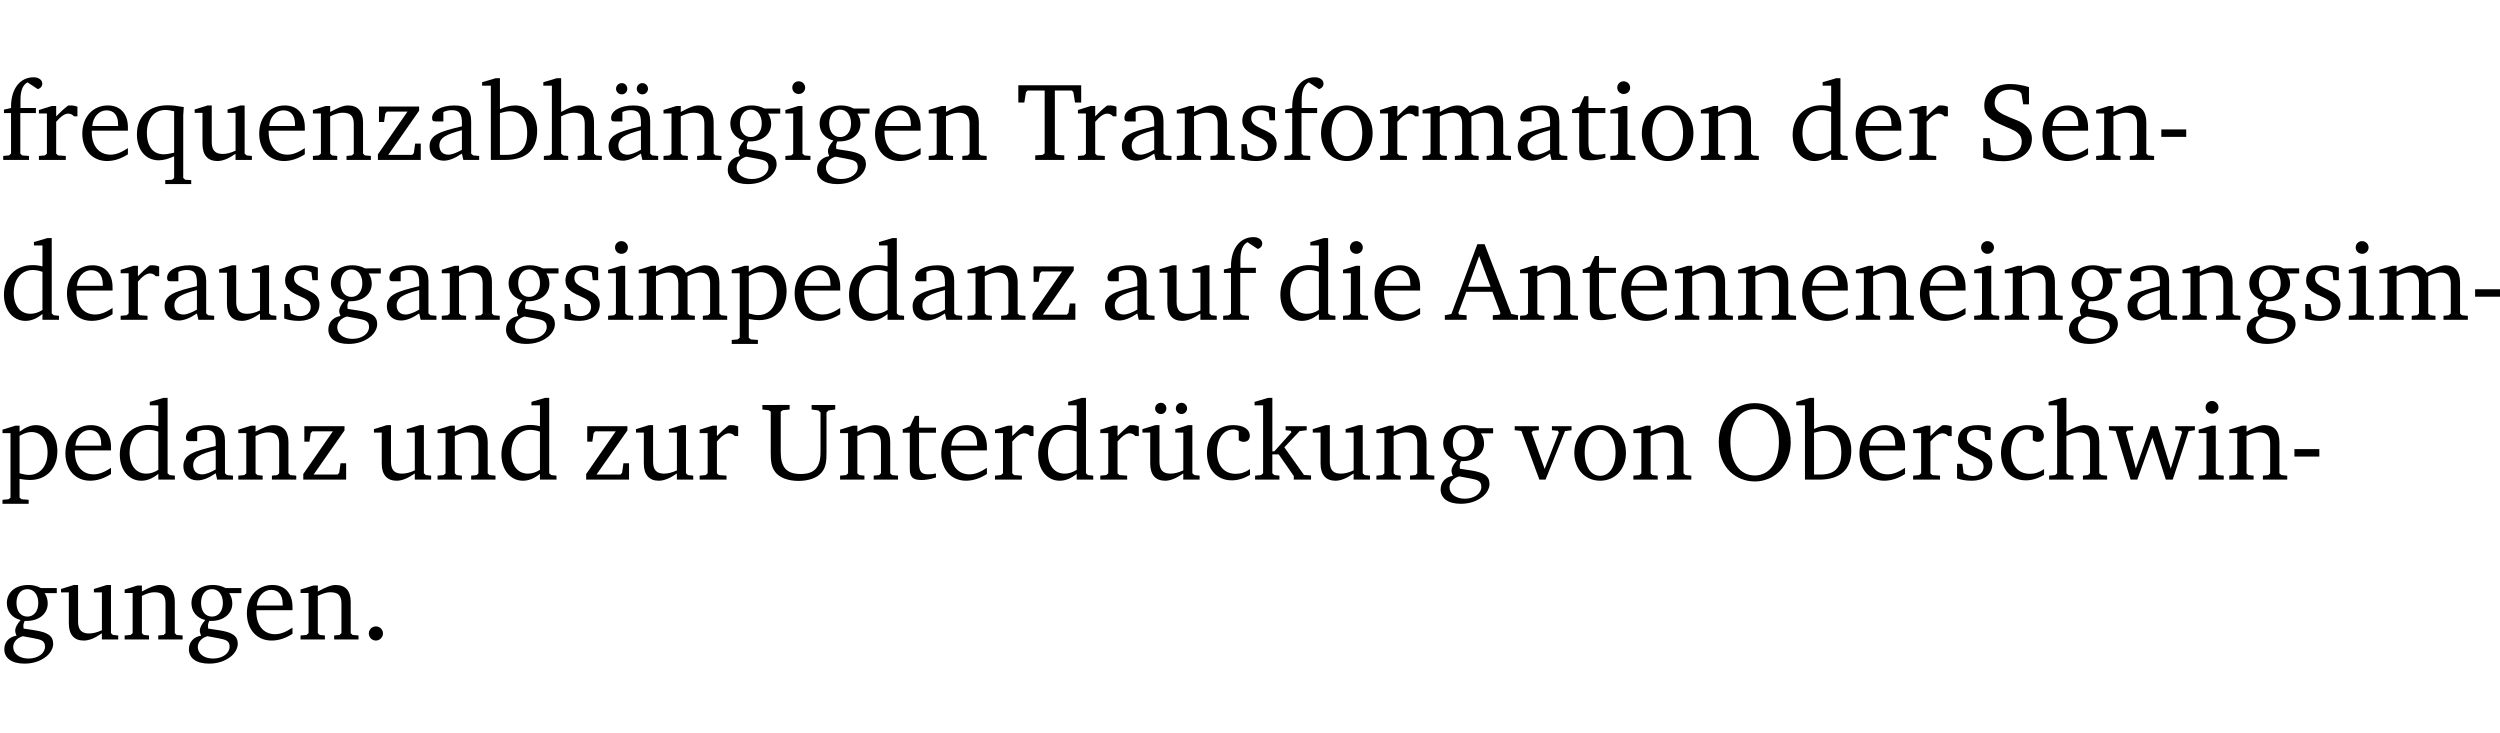 <?xml version="1.0" encoding="UTF-8" standalone="no"?>
<svg
   width="215.029pt"
   height="63.08pt"
   viewBox="0 0 215.029 63.08"
   version="1.2"
   id="svg397"
   sodipodi:docname="dcf03f8393b6.pdf"
   xmlns:inkscape="http://www.inkscape.org/namespaces/inkscape"
   xmlns:sodipodi="http://sodipodi.sourceforge.net/DTD/sodipodi-0.dtd"
   xmlns:xlink="http://www.w3.org/1999/xlink"
   xmlns="http://www.w3.org/2000/svg"
   xmlns:svg="http://www.w3.org/2000/svg">
  <sodipodi:namedview
     id="namedview399"
     pagecolor="#ffffff"
     bordercolor="#000000"
     borderopacity="0.25"
     inkscape:showpageshadow="2"
     inkscape:pageopacity="0.0"
     inkscape:pagecheckerboard="0"
     inkscape:deskcolor="#d1d1d1"
     inkscape:document-units="pt" />
  <defs
     id="defs100">
    <g
       id="g98">
      <symbol
         overflow="visible"
         id="glyph0-0">
        <path
           style="stroke:none"
           d=""
           id="path2" />
      </symbol>
      <symbol
         overflow="visible"
         id="glyph0-1">
        <path
           style="stroke:none"
           d="M 0.281,0 H 2.5 V -0.344 L 1.906,-0.391 1.75,-0.547 V -4.031 h 1.344 v -0.438 H 1.766 v -0.703 c 0,-0.797 0.203,-1.297 0.609,-1.5 L 3.25,-6.094 c 0.25,-0.062 0.391,-0.25 0.391,-0.469 0,-0.312 -0.297,-0.547 -0.75,-0.547 -1.125,0 -1.938,0.938 -1.938,2.531 0,0.031 0,0.062 0,0.109 L 0.344,-4.328 v 0.297 h 0.609 v 3.484 l -0.172,0.156 -0.5,0.047 z m 0,0"
           id="path5" />
      </symbol>
      <symbol
         overflow="visible"
         id="glyph0-2">
        <path
           style="stroke:none"
           d="m 0.281,0 h 2.312 V -0.344 L 1.922,-0.391 1.766,-0.547 V -3.281 c 0.391,-0.453 0.719,-0.703 1.031,-0.703 0.203,0 0.375,0.078 0.5,0.234 H 3.594 V -4.578 C 3.391,-4.656 3.219,-4.688 3.016,-4.688 c -0.078,0 -0.156,0 -0.234,0.016 C 2.438,-4.406 2.094,-4.094 1.766,-3.75 v -0.891 h -0.375 L 0.281,-4.297 V -4 h 0.688 v 3.453 L 0.797,-0.391 0.281,-0.344 Z m 0,0"
           id="path8" />
      </symbol>
      <symbol
         overflow="visible"
         id="glyph0-3">
        <path
           style="stroke:none"
           d="m 4.281,-1.016 c -0.547,0.359 -1.016,0.562 -1.5,0.562 -0.969,0 -1.609,-0.734 -1.609,-1.953 0,-0.031 0,-0.078 0,-0.109 H 4.281 c 0,-0.109 0,-0.203 0,-0.297 0,-1.172 -0.672,-1.875 -1.719,-1.875 -1.281,0 -2.203,0.984 -2.203,2.422 0,1.406 0.859,2.359 2.125,2.359 0.609,0 1.219,-0.203 1.797,-0.578 z M 3.438,-2.922 H 1.219 c 0.062,-0.812 0.609,-1.344 1.219,-1.344 0.641,0 1,0.422 1,1.203 0,0.047 0,0.094 0,0.141 z m 0,0"
           id="path11" />
      </symbol>
      <symbol
         overflow="visible"
         id="glyph0-4">
        <path
           style="stroke:none"
           d="m 4.391,-4.547 c -0.516,-0.094 -0.969,-0.156 -1.375,-0.156 -1.641,0 -2.656,0.969 -2.656,2.5 0,1.359 0.766,2.234 1.875,2.234 0.406,0 0.828,-0.125 1.328,-0.344 v 1.859 l -0.172,0.156 -0.594,0.031 v 0.344 H 5.031 V 1.734 L 4.516,1.703 4.344,1.547 V -3.844 c 0,-0.094 0.031,-0.328 0.047,-0.703 z M 3.562,-4.188 v 3.562 c -0.391,0.094 -0.672,0.141 -0.891,0.141 -0.906,0 -1.453,-0.656 -1.453,-1.844 0,-1.234 0.625,-1.969 1.609,-1.969 0.203,0 0.438,0.047 0.734,0.109 z m 0,0"
           id="path14" />
      </symbol>
      <symbol
         overflow="visible"
         id="glyph0-5">
        <path
           style="stroke:none"
           d="M 1.359,-4.688 0.25,-4.344 v 0.297 H 0.922 V -1.375 c 0,0.969 0.469,1.469 1.281,1.469 0.469,0 0.984,-0.219 1.562,-0.625 V 0 h 1.406 V -0.344 L 4.719,-0.391 4.547,-0.547 V -4.688 H 4.188 l -1.109,0.344 v 0.297 h 0.688 v 3.25 C 3.359,-0.609 3,-0.516 2.656,-0.516 c -0.641,0 -0.938,-0.328 -0.938,-1.016 V -4.688 Z m 0,0"
           id="path17" />
      </symbol>
      <symbol
         overflow="visible"
         id="glyph0-6">
        <path
           style="stroke:none"
           d="M 0.281,0 H 2.375 V -0.344 L 1.922,-0.391 1.766,-0.547 V -3.75 c 0.406,-0.203 0.766,-0.312 1.062,-0.312 0.703,0 0.969,0.281 0.969,0.984 v 2.531 l -0.156,0.156 -0.469,0.047 V 0 h 2.094 V -0.344 L 4.75,-0.391 4.594,-0.547 v -2.688 c 0,-0.969 -0.469,-1.453 -1.297,-1.453 -0.406,0 -0.891,0.219 -1.531,0.562 v -0.516 h -0.375 L 0.281,-4.297 V -4 h 0.688 v 3.453 L 0.797,-0.391 0.281,-0.344 Z m 0,0"
           id="path20" />
      </symbol>
      <symbol
         overflow="visible"
         id="glyph0-7">
        <path
           style="stroke:none"
           d="M 0.438,0 H 4.125 V -1.406 H 3.641 L 3.531,-0.594 3.391,-0.438 h -2.062 l 2.656,-3.797 V -4.594 H 0.531 v 1.328 h 0.438 L 1.078,-4 1.219,-4.156 H 2.984 L 0.438,-0.484 Z m 0,0"
           id="path23" />
      </symbol>
      <symbol
         overflow="visible"
         id="glyph0-8">
        <path
           style="stroke:none"
           d="M 3.188,-0.547 3.312,0 H 4.672 V -0.344 L 4.156,-0.391 3.984,-0.547 V -3.312 c 0,-0.969 -0.422,-1.375 -1.422,-1.375 -1.203,0 -1.938,0.484 -1.938,1.078 0,0.219 0.078,0.297 0.297,0.297 H 1.594 V -4.125 c 0.25,-0.109 0.484,-0.156 0.719,-0.156 0.688,0 0.875,0.328 0.875,1.078 v 0.312 C 1.281,-2.438 0.406,-2.156 0.406,-1.156 c 0,0.719 0.469,1.219 1.219,1.219 0.453,0 0.969,-0.203 1.562,-0.609 z m 0,-0.328 C 2.719,-0.609 2.328,-0.453 2.016,-0.453 1.531,-0.453 1.25,-0.766 1.25,-1.234 1.25,-1.938 1.844,-2.188 3.188,-2.562 Z m 0,0"
           id="path26" />
      </symbol>
      <symbol
         overflow="visible"
         id="glyph0-9">
        <path
           style="stroke:none"
           d="M 1.25,-7.031 0.078,-6.688 v 0.297 h 0.75 V 0 h 1.219 C 3.875,0 4.812,-0.875 4.812,-2.516 4.812,-3.812 4.047,-4.688 2.922,-4.688 c -0.422,0 -0.844,0.109 -1.312,0.328 V -7.031 Z M 1.609,-0.438 V -4.031 C 1.938,-4.125 2.219,-4.188 2.453,-4.188 c 0.953,0 1.5,0.656 1.5,1.859 0,1.312 -0.562,1.891 -1.812,1.891 -0.047,0 -0.234,0 -0.531,0 z m 0,0"
           id="path29" />
      </symbol>
      <symbol
         overflow="visible"
         id="glyph0-10">
        <path
           style="stroke:none"
           d="M 1.344,-7.031 0.188,-6.688 v 0.297 h 0.734 v 5.844 L 0.75,-0.391 0.234,-0.344 V 0 h 2.094 V -0.344 L 1.891,-0.391 1.719,-0.547 V -3.75 c 0.406,-0.203 0.766,-0.312 1.062,-0.312 0.703,0 0.969,0.281 0.969,0.984 v 2.531 l -0.172,0.156 -0.438,0.047 V 0 H 5.219 v -0.344 l -0.5,-0.047 -0.172,-0.156 v -2.688 c 0,-0.969 -0.453,-1.453 -1.281,-1.453 -0.422,0 -0.906,0.219 -1.547,0.562 v -2.906 z m 0,0"
           id="path32" />
      </symbol>
      <symbol
         overflow="visible"
         id="glyph0-11">
        <path
           style="stroke:none"
           d="M 3.188,-0.547 3.312,0 H 4.672 V -0.344 L 4.156,-0.391 3.984,-0.547 V -3.312 c 0,-0.969 -0.422,-1.375 -1.422,-1.375 -1.203,0 -1.938,0.484 -1.938,1.078 0,0.219 0.078,0.297 0.297,0.297 H 1.594 V -4.125 c 0.25,-0.109 0.484,-0.156 0.719,-0.156 0.688,0 0.875,0.328 0.875,1.078 v 0.312 C 1.281,-2.438 0.406,-2.156 0.406,-1.156 c 0,0.719 0.469,1.219 1.219,1.219 0.453,0 0.969,-0.203 1.562,-0.609 z m 0,-0.328 C 2.719,-0.609 2.328,-0.453 2.016,-0.453 1.531,-0.453 1.25,-0.766 1.25,-1.234 1.25,-1.938 1.844,-2.188 3.188,-2.562 Z M 1.547,-6.609 c -0.281,0 -0.5,0.219 -0.5,0.484 0,0.266 0.219,0.484 0.5,0.484 0.266,0 0.469,-0.219 0.469,-0.484 0,-0.266 -0.203,-0.484 -0.469,-0.484 z m 1.766,0 c -0.266,0 -0.484,0.219 -0.484,0.484 0,0.266 0.219,0.484 0.484,0.484 0.266,0 0.484,-0.219 0.484,-0.484 0,-0.266 -0.219,-0.484 -0.484,-0.484 z m 0,0"
           id="path35" />
      </symbol>
      <symbol
         overflow="visible"
         id="glyph0-12">
        <path
           style="stroke:none"
           d="M 3.531,-4.422 C 3.172,-4.609 2.812,-4.688 2.453,-4.688 c -1.141,0 -1.859,0.641 -1.859,1.562 0,0.719 0.453,1.281 1.188,1.453 -0.312,0.359 -0.469,0.656 -0.469,0.906 0,0.156 0.047,0.297 0.109,0.438 C 0.766,-0.219 0.375,0.234 0.375,0.844 0.375,1.609 1.016,2.078 2.109,2.078 2.844,2.078 3.5,1.859 4,1.453 4.375,1.141 4.578,0.734 4.578,0.375 c 0,-0.703 -0.5,-1 -1.625,-1.172 L 2.031,-0.938 c 0,-0.109 -0.016,-0.188 -0.016,-0.234 0,-0.141 0.047,-0.297 0.109,-0.422 0.062,0 0.109,0 0.156,0 1.109,0 1.828,-0.641 1.828,-1.5 0,-0.328 -0.078,-0.609 -0.266,-0.891 h 1.047 v -0.438 z m -1.172,0.094 c 0.547,0 0.938,0.453 0.938,1.188 0,0.719 -0.391,1.172 -0.938,1.172 -0.562,0 -0.938,-0.453 -0.938,-1.172 0,-0.734 0.375,-1.188 0.938,-1.188 z M 1.969,-0.281 2.891,-0.109 C 3.562,0.016 3.875,0.109 3.875,0.625 c 0,0.547 -0.578,1.016 -1.422,1.016 -0.797,0 -1.312,-0.438 -1.312,-0.984 0,-0.422 0.297,-0.781 0.828,-0.938 z m 0,0"
           id="path38" />
      </symbol>
      <symbol
         overflow="visible"
         id="glyph0-13">
        <path
           style="stroke:none"
           d="m 1.469,-6.766 c -0.297,0 -0.547,0.234 -0.547,0.547 0,0.312 0.25,0.547 0.547,0.547 0.312,0 0.562,-0.234 0.562,-0.547 0,-0.297 -0.25,-0.547 -0.562,-0.547 z m -0.031,2.125 -1.109,0.344 V -4 H 1 v 3.453 L 0.844,-0.391 0.328,-0.344 V 0 h 2.156 V -0.344 L 1.969,-0.391 1.797,-0.547 v -4.094 z m 0,0"
           id="path41" />
      </symbol>
      <symbol
         overflow="visible"
         id="glyph0-14">
        <path
           style="stroke:none"
           d="M 0.156,-6.422 V -4.938 H 0.672 L 0.812,-5.828 0.953,-5.969 h 1.469 v 5.391 L 2.25,-0.438 1.609,-0.391 V 0 h 2.5 V -0.391 L 3.469,-0.438 3.297,-0.578 V -5.969 h 1.469 l 0.125,0.141 L 5.031,-4.938 H 5.562 v -1.484 z m 0,0"
           id="path44" />
      </symbol>
      <symbol
         overflow="visible"
         id="glyph0-15">
        <path
           style="stroke:none"
           d="M 3.297,-4.484 C 2.969,-4.625 2.594,-4.688 2.172,-4.688 c -1.094,0 -1.688,0.484 -1.688,1.328 0,0.641 0.422,0.953 1.234,1.312 0.625,0.281 0.969,0.453 0.969,0.953 0,0.453 -0.344,0.781 -0.906,0.781 -0.266,0 -0.531,-0.078 -0.812,-0.234 l -0.109,-0.812 H 0.406 v 1.25 c 0.328,0.125 0.75,0.203 1.234,0.203 1.125,0 1.797,-0.547 1.797,-1.438 0,-0.359 -0.141,-0.641 -0.375,-0.828 -0.312,-0.25 -0.672,-0.391 -1,-0.547 C 1.516,-2.984 1.25,-3.188 1.25,-3.594 c 0,-0.438 0.281,-0.688 0.781,-0.688 0.234,0 0.469,0.062 0.719,0.203 l 0.078,0.672 h 0.469 z m 0,0"
           id="path47" />
      </symbol>
      <symbol
         overflow="visible"
         id="glyph0-16">
        <path
           style="stroke:none"
           d="m 2.578,-4.688 c -1.297,0 -2.219,0.953 -2.219,2.391 0,1.406 0.938,2.391 2.219,2.391 1.281,0 2.219,-0.984 2.219,-2.391 0,-1.422 -0.938,-2.391 -2.219,-2.391 z m 0,0.406 c 0.766,0 1.328,0.75 1.328,1.984 0,1.234 -0.562,1.969 -1.328,1.969 -0.766,0 -1.328,-0.75 -1.328,-1.969 0,-1.25 0.547,-1.984 1.328,-1.984 z m 0,0"
           id="path50" />
      </symbol>
      <symbol
         overflow="visible"
         id="glyph0-17">
        <path
           style="stroke:none"
           d="M 4.344,-4.047 C 4.125,-4.469 3.766,-4.688 3.297,-4.688 c -0.406,0 -0.906,0.188 -1.531,0.562 v -0.516 h -0.375 L 0.281,-4.297 V -4 h 0.688 v 3.453 L 0.797,-0.391 0.281,-0.344 V 0 H 2.375 V -0.344 L 1.922,-0.391 1.766,-0.547 V -3.75 C 2.188,-3.953 2.531,-4.062 2.844,-4.062 c 0.578,0 0.844,0.312 0.844,0.984 v 2.531 L 3.531,-0.391 3.062,-0.344 V 0 H 5.109 V -0.344 L 4.656,-0.391 4.484,-0.547 V -3.75 c 0.406,-0.203 0.781,-0.312 1.078,-0.312 0.594,0 0.859,0.312 0.859,0.984 v 2.531 L 6.25,-0.391 5.797,-0.344 V 0 h 2.094 V -0.344 L 7.375,-0.391 7.219,-0.547 v -2.688 c 0,-0.953 -0.484,-1.453 -1.234,-1.453 -0.375,0 -0.922,0.219 -1.641,0.641 z m 0,0"
           id="path53" />
      </symbol>
      <symbol
         overflow="visible"
         id="glyph0-18">
        <path
           style="stroke:none"
           d="m 0.844,-4.031 v 3.094 c 0,0.672 0.203,0.969 1,0.969 0.359,0 0.797,-0.062 1.25,-0.219 v -0.344 c -0.219,0.047 -0.438,0.078 -0.672,0.078 -0.656,0 -0.781,-0.328 -0.781,-1.047 V -4.031 H 3.094 v -0.438 H 1.641 V -5.484 H 1.281 L 0.875,-4.594 0.234,-4.328 v 0.297 z m 0,0"
           id="path56" />
      </symbol>
      <symbol
         overflow="visible"
         id="glyph0-19">
        <path
           style="stroke:none"
           d="M 3.656,-6.391 V -4.594 C 3.359,-4.672 3.078,-4.703 2.812,-4.703 c -1.453,0 -2.469,1.016 -2.469,2.547 0,1.344 0.797,2.25 1.844,2.25 0.531,0 0.984,-0.203 1.469,-0.594 V 0 H 5.078 V -0.344 L 4.625,-0.391 4.453,-0.547 V -7.031 H 4.094 L 2.922,-6.688 v 0.297 z m 0,5.547 C 3.312,-0.625 2.969,-0.516 2.625,-0.516 c -0.859,0 -1.438,-0.672 -1.438,-1.797 0,-1.203 0.672,-1.969 1.641,-1.969 0.219,0 0.516,0.047 0.828,0.156 z m 0,0"
           id="path59" />
      </symbol>
      <symbol
         overflow="visible"
         id="glyph0-20">
        <path
           style="stroke:none"
           d="m 0.578,-0.188 c 0.438,0.188 1.031,0.297 1.719,0.297 1.531,0 2.469,-0.781 2.469,-1.922 0,-0.422 -0.141,-0.766 -0.422,-1.047 -0.438,-0.438 -0.953,-0.578 -1.438,-0.781 -0.875,-0.375 -1.344,-0.609 -1.344,-1.25 0,-0.703 0.5,-1.156 1.312,-1.156 0.328,0 0.609,0.062 0.859,0.188 L 3.875,-5.688 4.016,-4.781 h 0.5 V -6.266 C 3.953,-6.438 3.406,-6.531 2.891,-6.531 c -1.359,0 -2.219,0.75 -2.219,1.844 0,0.922 0.562,1.281 1.625,1.734 1.047,0.453 1.594,0.625 1.594,1.406 0,0.672 -0.516,1.156 -1.438,1.156 -0.438,0 -0.797,-0.078 -1.078,-0.219 L 1.25,-0.781 1.141,-1.875 h -0.562 z m 0,0"
           id="path62" />
      </symbol>
      <symbol
         overflow="visible"
         id="glyph0-21">
        <path
           style="stroke:none"
           d="m 0.453,-2.625 v 0.641 H 2.594 V -2.625 Z m 0,0"
           id="path65" />
      </symbol>
      <symbol
         overflow="visible"
         id="glyph0-22">
        <path
           style="stroke:none"
           d="m 0.219,2.078 h 2.25 V 1.734 L 1.859,1.688 1.688,1.547 V -0.062 C 2.047,0 2.344,0.031 2.578,0.031 4,0.031 4.938,-0.953 4.938,-2.453 4.938,-3.797 4.156,-4.688 3.094,-4.688 2.656,-4.688 2.203,-4.5 1.688,-4.125 V -4.641 H 1.328 L 0.219,-4.297 V -4 h 0.688 V 1.547 L 0.734,1.688 0.219,1.734 Z m 1.469,-2.625 v -3.219 c 0.375,-0.219 0.688,-0.328 1.016,-0.328 0.828,0 1.391,0.656 1.391,1.766 0,1.172 -0.656,1.922 -1.594,1.922 -0.219,0 -0.484,-0.047 -0.812,-0.141 z m 0,0"
           id="path68" />
      </symbol>
      <symbol
         overflow="visible"
         id="glyph0-23">
        <path
           style="stroke:none"
           d="m 2.719,-6.5 -2.234,6 -0.562,0.109 V 0 h 1.875 v -0.391 l -0.625,-0.047 -0.094,-0.141 0.688,-1.828 h 2.25 l 0.688,1.828 -0.062,0.141 -0.594,0.047 V 0 H 6.219 V -0.391 L 5.641,-0.5 3.344,-6.5 Z M 2.875,-5.484 3.859,-2.844 h -1.938 z m 0,0"
           id="path71" />
      </symbol>
      <symbol
         overflow="visible"
         id="glyph0-24">
        <path
           style="stroke:none"
           d="m 0.234,-6.422 v 0.391 l 0.547,0.062 0.172,0.125 v 3.547 c 0,0.703 0.047,1.234 0.422,1.688 0.359,0.438 1.062,0.719 1.969,0.719 0.906,0 1.625,-0.281 1.984,-0.719 C 5.703,-1.062 5.75,-1.594 5.75,-2.297 V -5.781 L 5.922,-5.953 6.5,-6.031 V -6.422 H 4.469 v 0.391 l 0.578,0.078 0.188,0.172 V -2.375 c 0,1.297 -0.5,1.891 -1.703,1.891 -1.234,0 -1.719,-0.594 -1.719,-1.891 v -3.469 l 0.172,-0.125 0.594,-0.062 v -0.391 z m 0,0"
           id="path74" />
      </symbol>
      <symbol
         overflow="visible"
         id="glyph0-25">
        <path
           style="stroke:none"
           d="M 1.359,-4.688 0.25,-4.344 v 0.297 H 0.922 V -1.375 c 0,0.969 0.469,1.469 1.281,1.469 0.469,0 0.984,-0.219 1.562,-0.625 V 0 h 1.406 V -0.344 L 4.719,-0.391 4.547,-0.547 V -4.688 H 4.188 l -1.109,0.344 v 0.297 h 0.688 v 3.25 C 3.359,-0.609 3,-0.516 2.656,-0.516 c -0.641,0 -0.938,-0.328 -0.938,-1.016 V -4.688 Z M 1.844,-6.609 c -0.281,0 -0.5,0.219 -0.5,0.484 0,0.266 0.219,0.484 0.5,0.484 0.266,0 0.469,-0.219 0.469,-0.484 0,-0.266 -0.203,-0.484 -0.469,-0.484 z m 1.766,0 c -0.266,0 -0.484,0.219 -0.484,0.484 0,0.266 0.219,0.484 0.484,0.484 0.266,0 0.484,-0.219 0.484,-0.484 0,-0.266 -0.219,-0.484 -0.484,-0.484 z m 0,0"
           id="path77" />
      </symbol>
      <symbol
         overflow="visible"
         id="glyph0-26">
        <path
           style="stroke:none"
           d="m 4.062,-0.406 v -0.5 C 3.656,-0.625 3.266,-0.5 2.844,-0.5 c -0.984,0 -1.625,-0.688 -1.625,-1.875 0,-1.203 0.594,-1.938 1.406,-1.938 0.172,0 0.312,0.047 0.469,0.141 v 0.781 C 3.234,-3.297 3.375,-3.25 3.516,-3.25 c 0.328,0 0.531,-0.203 0.531,-0.516 C 4.047,-4.312 3.531,-4.688 2.625,-4.688 c -1.344,0 -2.266,0.953 -2.266,2.391 0,1.406 0.844,2.359 2.141,2.359 0.516,0 1.031,-0.156 1.562,-0.469 z m 0,0"
           id="path80" />
      </symbol>
      <symbol
         overflow="visible"
         id="glyph0-27">
        <path
           style="stroke:none"
           d="m 0.234,0 h 2.094 v -0.344 l -0.438,-0.047 -0.172,-0.156 v -1.625 H 2.266 L 3.562,-0.312 V 0 H 5.047 V -0.359 L 4.438,-0.406 2.75,-2.781 4.062,-4.172 4.672,-4.25 v -0.344 h -1.812 V -4.25 l 0.438,0.047 0.062,0.125 -1.469,1.641 H 1.719 v -4.594 h -0.375 L 0.188,-6.688 v 0.297 h 0.734 v 5.844 L 0.75,-0.391 0.234,-0.344 Z m 0,0"
           id="path83" />
      </symbol>
      <symbol
         overflow="visible"
         id="glyph0-28">
        <path
           style="stroke:none"
           d="M -0.047,-4.594 V -4.25 L 0.531,-4.188 2.078,0 h 0.531 L 4.281,-4.172 4.844,-4.25 V -4.594 H 3.156 V -4.25 l 0.516,0.047 0.078,0.156 -1.219,3.125 -1.125,-3.125 0.109,-0.156 L 2.031,-4.25 v -0.344 z m 0,0"
           id="path86" />
      </symbol>
      <symbol
         overflow="visible"
         id="glyph0-29">
        <path
           style="stroke:none"
           d="m 3.5,-6.578 c -0.828,0 -1.547,0.281 -2.109,0.844 C 0.75,-5.109 0.406,-4.25 0.406,-3.219 c 0,1.047 0.344,1.922 0.984,2.547 C 1.953,-0.141 2.688,0.156 3.5,0.156 c 1.109,0 2.062,-0.562 2.594,-1.469 0.328,-0.562 0.5,-1.188 0.5,-1.906 C 6.594,-4.25 6.25,-5.109 5.609,-5.734 5.031,-6.297 4.328,-6.578 3.5,-6.578 Z m 0,0.516 c 1.234,0 2.078,1.078 2.078,2.844 0,1.781 -0.844,2.859 -2.078,2.859 -1.25,0 -2.094,-1.078 -2.094,-2.859 C 1.406,-5.016 2.25,-6.062 3.5,-6.062 Z m 0,0"
           id="path89" />
      </symbol>
      <symbol
         overflow="visible"
         id="glyph0-30">
        <path
           style="stroke:none"
           d="M -0.016,-4.594 V -4.25 L 0.562,-4.188 1.844,0 H 2.422 L 3.719,-3.625 4.875,0 H 5.469 L 6.844,-4.172 7.375,-4.25 V -4.594 H 5.688 V -4.25 l 0.516,0.047 0.062,0.156 -0.969,3.094 -1.125,-3.641 H 3.578 L 2.297,-0.953 1.438,-4.047 1.547,-4.203 2.062,-4.25 v -0.344 z m 0,0"
           id="path92" />
      </symbol>
      <symbol
         overflow="visible"
         id="glyph0-31">
        <path
           style="stroke:none"
           d="M 1.328,-1.125 C 1,-1.125 0.719,-0.859 0.719,-0.516 0.719,-0.172 1,0.094 1.328,0.094 1.656,0.094 1.938,-0.188 1.938,-0.516 1.938,-0.859 1.656,-1.125 1.328,-1.125 Z m 0,0"
           id="path95" />
      </symbol>
    </g>
  </defs>
  <g
     id="surface1"
     transform="translate(-40.398,-104.995)">
    <path
       style="fill:none;stroke:#000000;stroke-width:0.01;stroke-linecap:butt;stroke-linejoin:miter;stroke-miterlimit:10;stroke-opacity:0.01"
       d="M -5.625e-4,-0.001 H 188.507"
       transform="matrix(1,0,0,-1,40.399,104.999)"
       id="path102" />
    <g
       style="fill:#000000;fill-opacity:1"
       id="g140">
      <use
         xlink:href="#glyph0-1"
         x="40.394"
         y="118.752"
         id="use104" />
      <use
         xlink:href="#glyph0-2"
         x="43.464"
         y="118.752"
         id="use106" />
      <use
         xlink:href="#glyph0-3"
         x="47.118"
         y="118.752"
         id="use108" />
      <use
         xlink:href="#glyph0-4"
         x="51.814"
         y="118.752"
         id="use110" />
      <use
         xlink:href="#glyph0-5"
         x="56.892"
         y="118.752"
         id="use112" />
      <use
         xlink:href="#glyph0-3"
         x="62.334"
         y="118.752"
         id="use114" />
      <use
         xlink:href="#glyph0-6"
         x="67.03"
         y="118.752"
         id="use116" />
      <use
         xlink:href="#glyph0-7"
         x="72.463"
         y="118.752"
         id="use118" />
      <use
         xlink:href="#glyph0-8"
         x="76.939"
         y="118.752"
         id="use120" />
      <use
         xlink:href="#glyph0-9"
         x="81.788"
         y="118.752"
         id="use122" />
      <use
         xlink:href="#glyph0-10"
         x="86.943"
         y="118.752"
         id="use124" />
      <use
         xlink:href="#glyph0-11"
         x="92.337"
         y="118.752"
         id="use126" />
      <use
         xlink:href="#glyph0-6"
         x="97.186"
         y="118.752"
         id="use128" />
      <use
         xlink:href="#glyph0-12"
         x="102.619"
         y="118.752"
         id="use130" />
      <use
         xlink:href="#glyph0-13"
         x="107.621"
         y="118.752"
         id="use132" />
      <use
         xlink:href="#glyph0-12"
         x="110.299"
         y="118.752"
         id="use134" />
      <use
         xlink:href="#glyph0-3"
         x="115.301"
         y="118.752"
         id="use136" />
      <use
         xlink:href="#glyph0-6"
         x="119.997"
         y="118.752"
         id="use138" />
    </g>
    <g
       style="fill:#000000;fill-opacity:1"
       id="g144">
      <use
         xlink:href="#glyph0-14"
         x="127.83"
         y="118.752"
         id="use142" />
    </g>
    <g
       style="fill:#000000;fill-opacity:1"
       id="g172">
      <use
         xlink:href="#glyph0-2"
         x="132.832"
         y="118.752"
         id="use146" />
      <use
         xlink:href="#glyph0-8"
         x="136.486"
         y="118.752"
         id="use148" />
      <use
         xlink:href="#glyph0-6"
         x="141.335"
         y="118.752"
         id="use150" />
      <use
         xlink:href="#glyph0-15"
         x="146.767"
         y="118.752"
         id="use152" />
      <use
         xlink:href="#glyph0-1"
         x="150.593"
         y="118.752"
         id="use154" />
      <use
         xlink:href="#glyph0-16"
         x="153.663"
         y="118.752"
         id="use156" />
      <use
         xlink:href="#glyph0-2"
         x="158.818"
         y="118.752"
         id="use158" />
      <use
         xlink:href="#glyph0-17"
         x="162.471"
         y="118.752"
         id="use160" />
      <use
         xlink:href="#glyph0-8"
         x="170.534"
         y="118.752"
         id="use162" />
      <use
         xlink:href="#glyph0-18"
         x="175.383"
         y="118.752"
         id="use164" />
      <use
         xlink:href="#glyph0-13"
         x="178.578"
         y="118.752"
         id="use166" />
      <use
         xlink:href="#glyph0-16"
         x="181.256"
         y="118.752"
         id="use168" />
      <use
         xlink:href="#glyph0-6"
         x="186.411"
         y="118.752"
         id="use170" />
    </g>
    <g
       style="fill:#000000;fill-opacity:1"
       id="g180">
      <use
         xlink:href="#glyph0-19"
         x="194.244"
         y="118.752"
         id="use174" />
      <use
         xlink:href="#glyph0-3"
         x="199.647"
         y="118.752"
         id="use176" />
      <use
         xlink:href="#glyph0-2"
         x="204.344"
         y="118.752"
         id="use178" />
    </g>
    <g
       style="fill:#000000;fill-opacity:1"
       id="g190">
      <use
         xlink:href="#glyph0-20"
         x="210.398"
         y="118.752"
         id="use182" />
      <use
         xlink:href="#glyph0-3"
         x="215.715"
         y="118.752"
         id="use184" />
      <use
         xlink:href="#glyph0-6"
         x="220.411"
         y="118.752"
         id="use186" />
      <use
         xlink:href="#glyph0-21"
         x="225.844"
         y="118.752"
         id="use188" />
    </g>
    <g
       style="fill:#000000;fill-opacity:1"
       id="g230">
      <use
         xlink:href="#glyph0-19"
         x="40.394"
         y="132.5"
         id="use192" />
      <use
         xlink:href="#glyph0-3"
         x="45.798"
         y="132.5"
         id="use194" />
      <use
         xlink:href="#glyph0-2"
         x="50.494"
         y="132.5"
         id="use196" />
      <use
         xlink:href="#glyph0-8"
         x="54.147"
         y="132.5"
         id="use198" />
      <use
         xlink:href="#glyph0-5"
         x="58.996"
         y="132.5"
         id="use200" />
      <use
         xlink:href="#glyph0-15"
         x="64.438"
         y="132.5"
         id="use202" />
      <use
         xlink:href="#glyph0-12"
         x="68.264"
         y="132.5"
         id="use204" />
      <use
         xlink:href="#glyph0-8"
         x="73.266"
         y="132.5"
         id="use206" />
      <use
         xlink:href="#glyph0-6"
         x="78.115"
         y="132.5"
         id="use208" />
      <use
         xlink:href="#glyph0-12"
         x="83.548"
         y="132.5"
         id="use210" />
      <use
         xlink:href="#glyph0-15"
         x="88.55"
         y="132.5"
         id="use212" />
      <use
         xlink:href="#glyph0-13"
         x="92.375"
         y="132.5"
         id="use214" />
      <use
         xlink:href="#glyph0-17"
         x="95.053"
         y="132.5"
         id="use216" />
      <use
         xlink:href="#glyph0-22"
         x="103.116"
         y="132.5"
         id="use218" />
      <use
         xlink:href="#glyph0-3"
         x="108.386"
         y="132.5"
         id="use220" />
      <use
         xlink:href="#glyph0-19"
         x="113.082"
         y="132.5"
         id="use222" />
      <use
         xlink:href="#glyph0-8"
         x="118.486"
         y="132.5"
         id="use224" />
      <use
         xlink:href="#glyph0-6"
         x="123.335"
         y="132.5"
         id="use226" />
      <use
         xlink:href="#glyph0-7"
         x="128.767"
         y="132.5"
         id="use228" />
    </g>
    <g
       style="fill:#000000;fill-opacity:1"
       id="g238">
      <use
         xlink:href="#glyph0-8"
         x="135.032"
         y="132.5"
         id="use232" />
      <use
         xlink:href="#glyph0-5"
         x="139.881"
         y="132.5"
         id="use234" />
      <use
         xlink:href="#glyph0-1"
         x="145.323"
         y="132.5"
         id="use236" />
    </g>
    <g
       style="fill:#000000;fill-opacity:1"
       id="g246">
      <use
         xlink:href="#glyph0-19"
         x="150.181"
         y="132.5"
         id="use240" />
      <use
         xlink:href="#glyph0-13"
         x="155.585"
         y="132.5"
         id="use242" />
      <use
         xlink:href="#glyph0-3"
         x="158.263"
         y="132.5"
         id="use244" />
    </g>
    <g
       style="fill:#000000;fill-opacity:1"
       id="g286">
      <use
         xlink:href="#glyph0-23"
         x="164.748"
         y="132.5"
         id="use248" />
      <use
         xlink:href="#glyph0-6"
         x="170.859"
         y="132.5"
         id="use250" />
      <use
         xlink:href="#glyph0-18"
         x="176.292"
         y="132.5"
         id="use252" />
      <use
         xlink:href="#glyph0-3"
         x="179.486"
         y="132.5"
         id="use254" />
      <use
         xlink:href="#glyph0-6"
         x="184.182"
         y="132.5"
         id="use256" />
      <use
         xlink:href="#glyph0-6"
         x="189.615"
         y="132.5"
         id="use258" />
      <use
         xlink:href="#glyph0-3"
         x="195.047"
         y="132.5"
         id="use260" />
      <use
         xlink:href="#glyph0-6"
         x="199.743"
         y="132.5"
         id="use262" />
      <use
         xlink:href="#glyph0-3"
         x="205.176"
         y="132.5"
         id="use264" />
      <use
         xlink:href="#glyph0-13"
         x="209.872"
         y="132.5"
         id="use266" />
      <use
         xlink:href="#glyph0-6"
         x="212.55"
         y="132.5"
         id="use268" />
      <use
         xlink:href="#glyph0-12"
         x="217.982"
         y="132.5"
         id="use270" />
      <use
         xlink:href="#glyph0-8"
         x="222.984"
         y="132.5"
         id="use272" />
      <use
         xlink:href="#glyph0-6"
         x="227.833"
         y="132.5"
         id="use274" />
      <use
         xlink:href="#glyph0-12"
         x="233.266"
         y="132.5"
         id="use276" />
      <use
         xlink:href="#glyph0-15"
         x="238.268"
         y="132.5"
         id="use278" />
      <use
         xlink:href="#glyph0-13"
         x="242.093"
         y="132.5"
         id="use280" />
      <use
         xlink:href="#glyph0-17"
         x="244.771"
         y="132.5"
         id="use282" />
      <use
         xlink:href="#glyph0-21"
         x="252.834"
         y="132.5"
         id="use284" />
    </g>
    <g
       style="fill:#000000;fill-opacity:1"
       id="g300">
      <use
         xlink:href="#glyph0-22"
         x="40.394"
         y="146.249"
         id="use288" />
      <use
         xlink:href="#glyph0-3"
         x="45.664"
         y="146.249"
         id="use290" />
      <use
         xlink:href="#glyph0-19"
         x="50.36"
         y="146.249"
         id="use292" />
      <use
         xlink:href="#glyph0-8"
         x="55.764"
         y="146.249"
         id="use294" />
      <use
         xlink:href="#glyph0-6"
         x="60.613"
         y="146.249"
         id="use296" />
      <use
         xlink:href="#glyph0-7"
         x="66.045"
         y="146.249"
         id="use298" />
    </g>
    <g
       style="fill:#000000;fill-opacity:1"
       id="g308">
      <use
         xlink:href="#glyph0-5"
         x="72.31"
         y="146.249"
         id="use302" />
      <use
         xlink:href="#glyph0-6"
         x="77.752"
         y="146.249"
         id="use304" />
      <use
         xlink:href="#glyph0-19"
         x="83.184"
         y="146.249"
         id="use306" />
    </g>
    <g
       style="fill:#000000;fill-opacity:1"
       id="g316">
      <use
         xlink:href="#glyph0-7"
         x="90.377"
         y="146.249"
         id="use310" />
      <use
         xlink:href="#glyph0-5"
         x="94.853"
         y="146.249"
         id="use312" />
      <use
         xlink:href="#glyph0-2"
         x="100.295"
         y="146.249"
         id="use314" />
    </g>
    <g
       style="fill:#000000;fill-opacity:1"
       id="g344">
      <use
         xlink:href="#glyph0-24"
         x="105.737"
         y="146.249"
         id="use318" />
      <use
         xlink:href="#glyph0-6"
         x="112.374"
         y="146.249"
         id="use320" />
      <use
         xlink:href="#glyph0-18"
         x="117.807"
         y="146.249"
         id="use322" />
      <use
         xlink:href="#glyph0-3"
         x="121.001"
         y="146.249"
         id="use324" />
      <use
         xlink:href="#glyph0-2"
         x="125.697"
         y="146.249"
         id="use326" />
      <use
         xlink:href="#glyph0-19"
         x="129.351"
         y="146.249"
         id="use328" />
      <use
         xlink:href="#glyph0-2"
         x="134.754"
         y="146.249"
         id="use330" />
      <use
         xlink:href="#glyph0-25"
         x="138.408"
         y="146.249"
         id="use332" />
      <use
         xlink:href="#glyph0-26"
         x="143.85"
         y="146.249"
         id="use334" />
      <use
         xlink:href="#glyph0-27"
         x="148.116"
         y="146.249"
         id="use336" />
      <use
         xlink:href="#glyph0-5"
         x="153.06"
         y="146.249"
         id="use338" />
      <use
         xlink:href="#glyph0-6"
         x="158.502"
         y="146.249"
         id="use340" />
      <use
         xlink:href="#glyph0-12"
         x="163.935"
         y="146.249"
         id="use342" />
    </g>
    <g
       style="fill:#000000;fill-opacity:1"
       id="g352">
      <use
         xlink:href="#glyph0-28"
         x="170.725"
         y="146.249"
         id="use346" />
      <use
         xlink:href="#glyph0-16"
         x="175.45"
         y="146.249"
         id="use348" />
      <use
         xlink:href="#glyph0-6"
         x="180.605"
         y="146.249"
         id="use350" />
    </g>
    <g
       style="fill:#000000;fill-opacity:1"
       id="g376">
      <use
         xlink:href="#glyph0-29"
         x="187.826"
         y="146.249"
         id="use354" />
      <use
         xlink:href="#glyph0-9"
         x="194.818"
         y="146.249"
         id="use356" />
      <use
         xlink:href="#glyph0-3"
         x="199.973"
         y="146.249"
         id="use358" />
      <use
         xlink:href="#glyph0-2"
         x="204.669"
         y="146.249"
         id="use360" />
      <use
         xlink:href="#glyph0-15"
         x="208.322"
         y="146.249"
         id="use362" />
      <use
         xlink:href="#glyph0-26"
         x="212.148"
         y="146.249"
         id="use364" />
      <use
         xlink:href="#glyph0-10"
         x="216.414"
         y="146.249"
         id="use366" />
      <use
         xlink:href="#glyph0-30"
         x="221.808"
         y="146.249"
         id="use368" />
      <use
         xlink:href="#glyph0-13"
         x="229.182"
         y="146.249"
         id="use370" />
      <use
         xlink:href="#glyph0-6"
         x="231.86"
         y="146.249"
         id="use372" />
      <use
         xlink:href="#glyph0-21"
         x="237.292"
         y="146.249"
         id="use374" />
    </g>
    <g
       style="fill:#000000;fill-opacity:1"
       id="g392">
      <use
         xlink:href="#glyph0-12"
         x="40.394"
         y="159.997"
         id="use378" />
      <use
         xlink:href="#glyph0-5"
         x="45.396"
         y="159.997"
         id="use380" />
      <use
         xlink:href="#glyph0-6"
         x="50.838"
         y="159.997"
         id="use382" />
      <use
         xlink:href="#glyph0-12"
         x="56.271"
         y="159.997"
         id="use384" />
      <use
         xlink:href="#glyph0-3"
         x="61.273"
         y="159.997"
         id="use386" />
      <use
         xlink:href="#glyph0-6"
         x="65.969"
         y="159.997"
         id="use388" />
      <use
         xlink:href="#glyph0-31"
         x="71.401"
         y="159.997"
         id="use390" />
    </g>
    <path
       style="fill:none;stroke:#000000;stroke-width:0.01;stroke-linecap:butt;stroke-linejoin:miter;stroke-miterlimit:10;stroke-opacity:0.01"
       d="M -5.625e-4,6.875e-4 H 188.507"
       transform="matrix(1,0,0,-1,40.399,168.071)"
       id="path394" />
  </g>
</svg>
